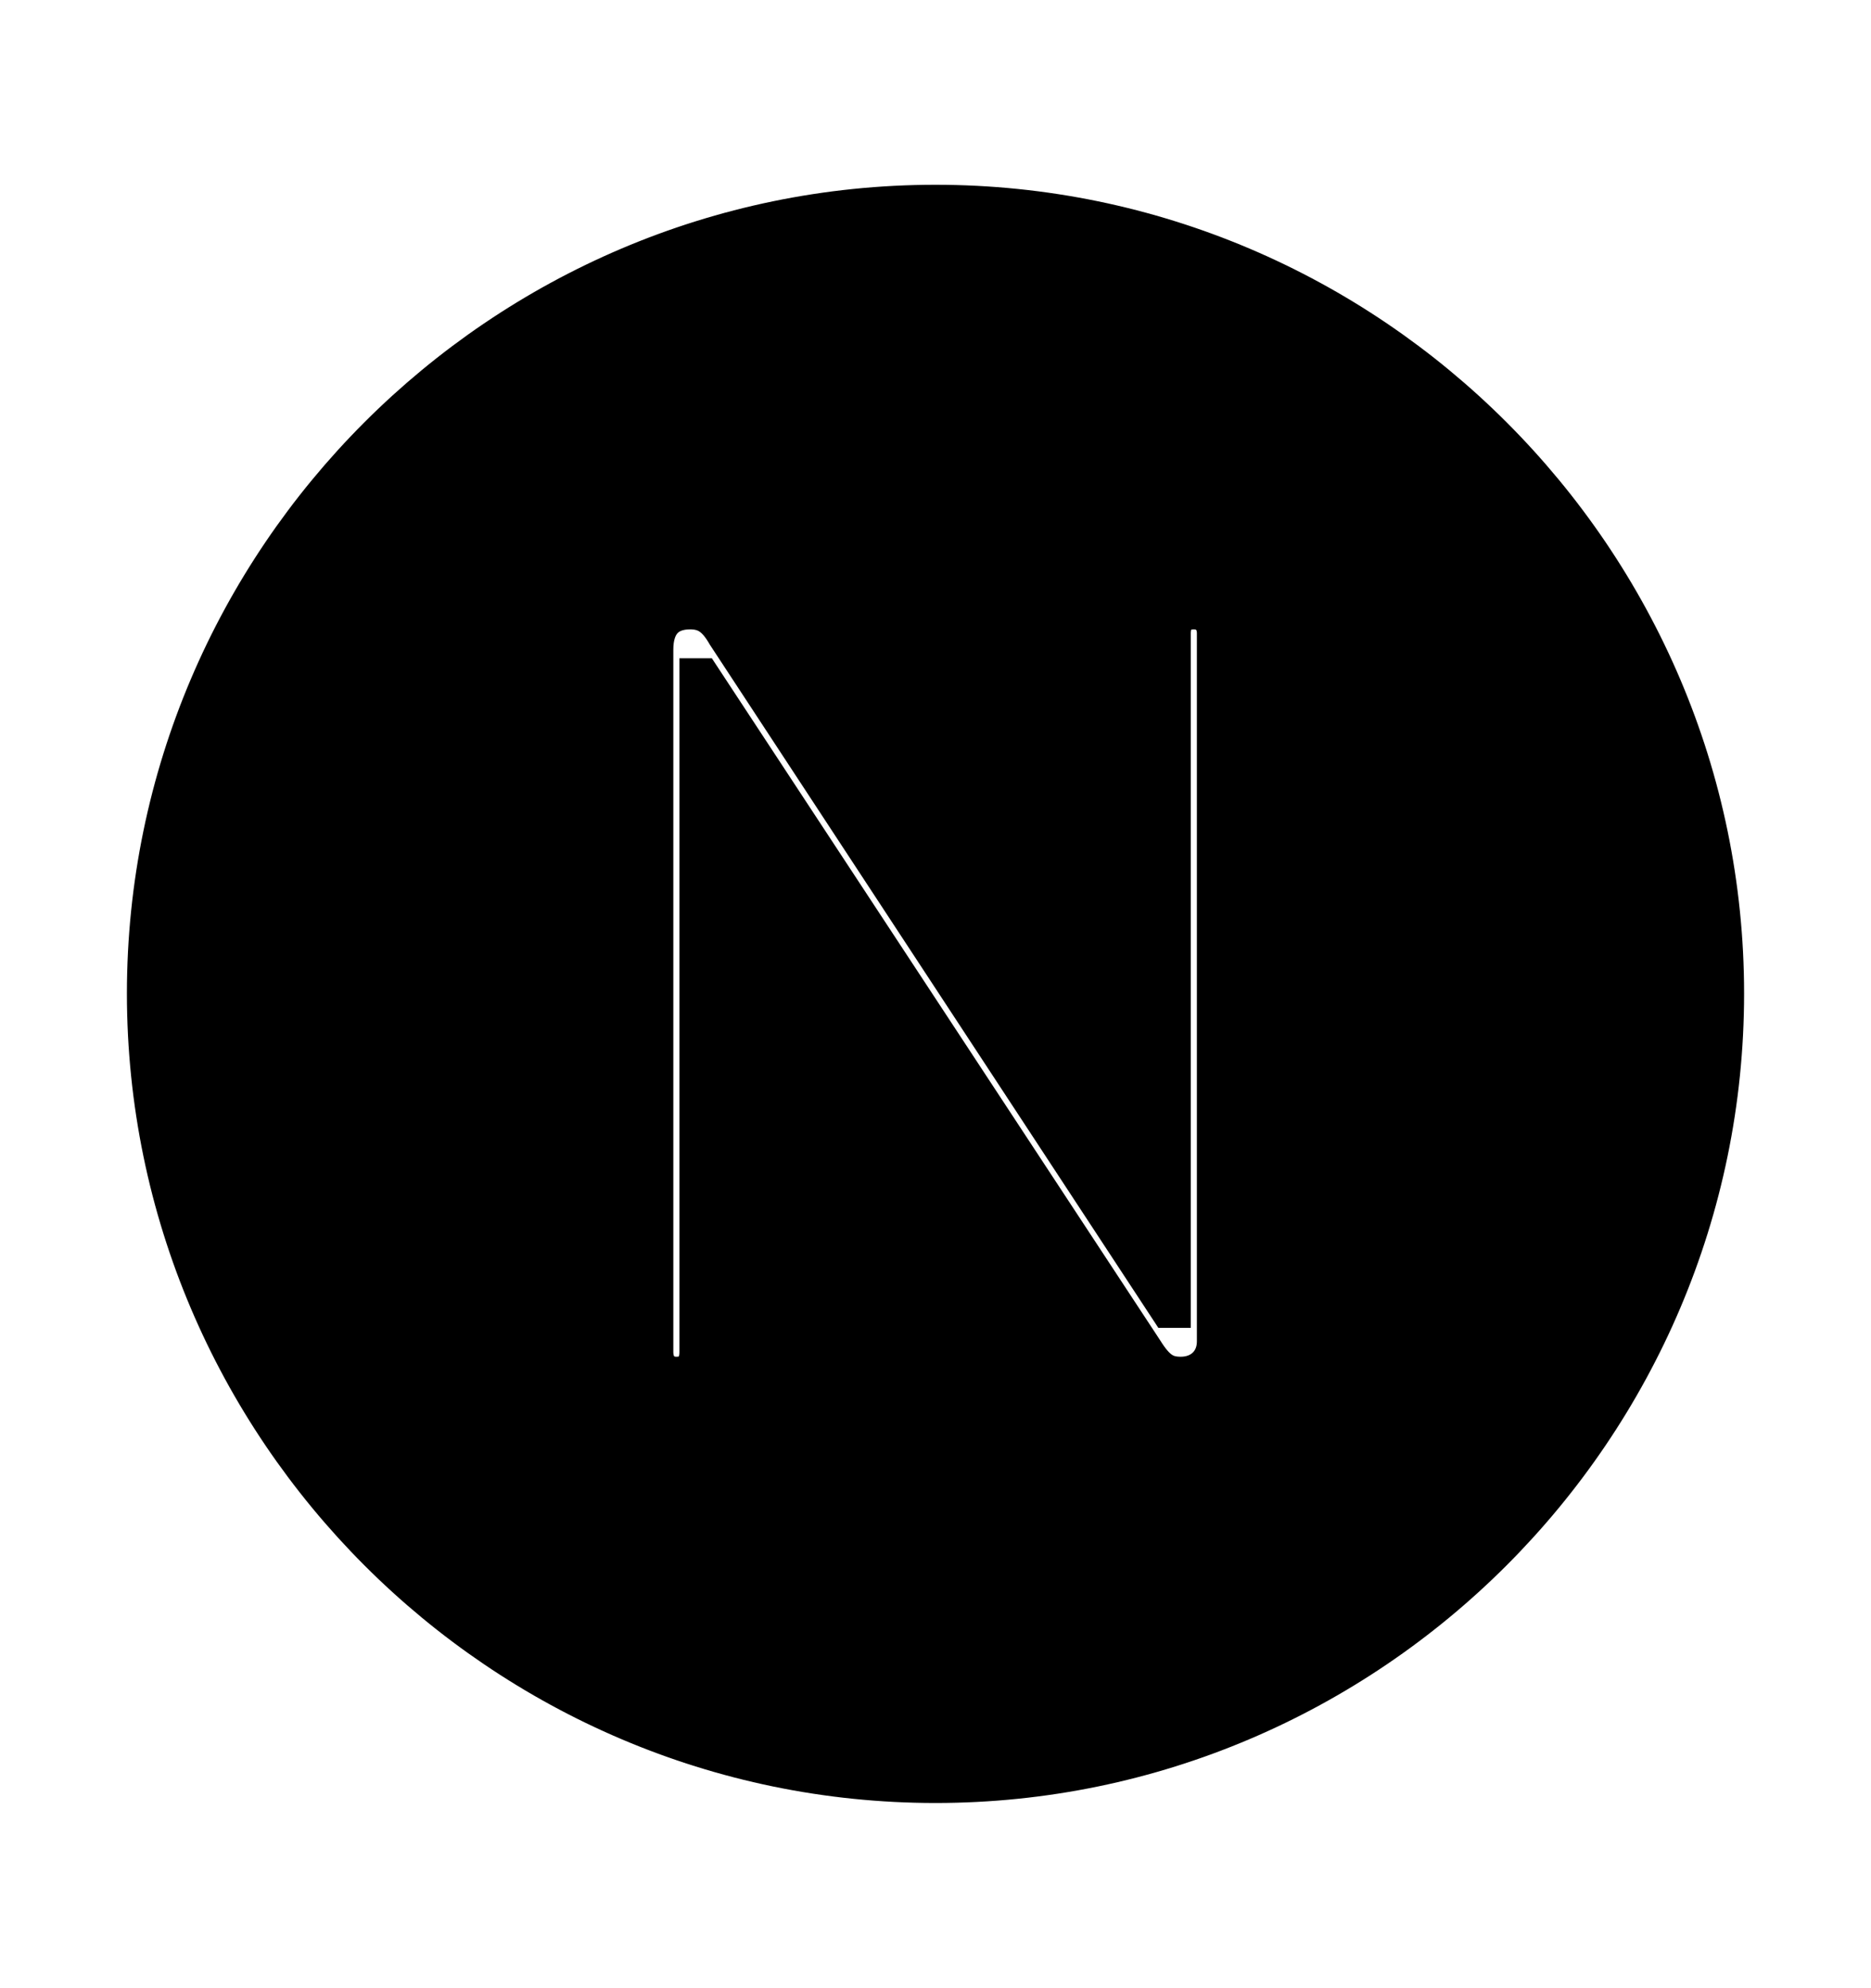 <svg width='49.328px' height='52.4px' direction='ltr' xmlns='http://www.w3.org/2000/svg' version='1.1'>
<g fill-rule='nonzero' transform='scale(1,-1) translate(0,-52.4)'>
<path fill='black' stroke='black' fill-opacity='1.0' stroke-width='1.0' d='
    M 24.664,5.371
    C 36.115,5.371 45.482,14.738 45.482,26.211
    C 45.482,37.662 36.115,47.029 24.664,47.029
    C 13.213,47.029 3.846,37.662 3.846,26.211
    C 3.846,14.738 13.213,5.371 24.664,5.371
    Z
    M 17.832,16.135
    C 17.488,16.135 17.252,16.371 17.252,16.758
    L 17.252,35.277
    C 17.252,35.965 17.596,36.309 18.197,36.309
    C 18.627,36.309 18.885,36.115 19.143,35.664
    L 30.809,17.896
    L 30.895,17.896
    L 30.895,35.707
    C 30.895,36.072 31.088,36.309 31.475,36.309
    C 31.818,36.309 32.055,36.072 32.055,35.707
    L 32.055,17.037
    C 32.055,16.5 31.668,16.135 31.131,16.135
    C 30.723,16.135 30.486,16.285 30.164,16.801
    L 18.498,34.547
    L 18.412,34.547
    L 18.412,16.758
    C 18.412,16.371 18.219,16.135 17.832,16.135
    Z
' />
</g>
</svg>